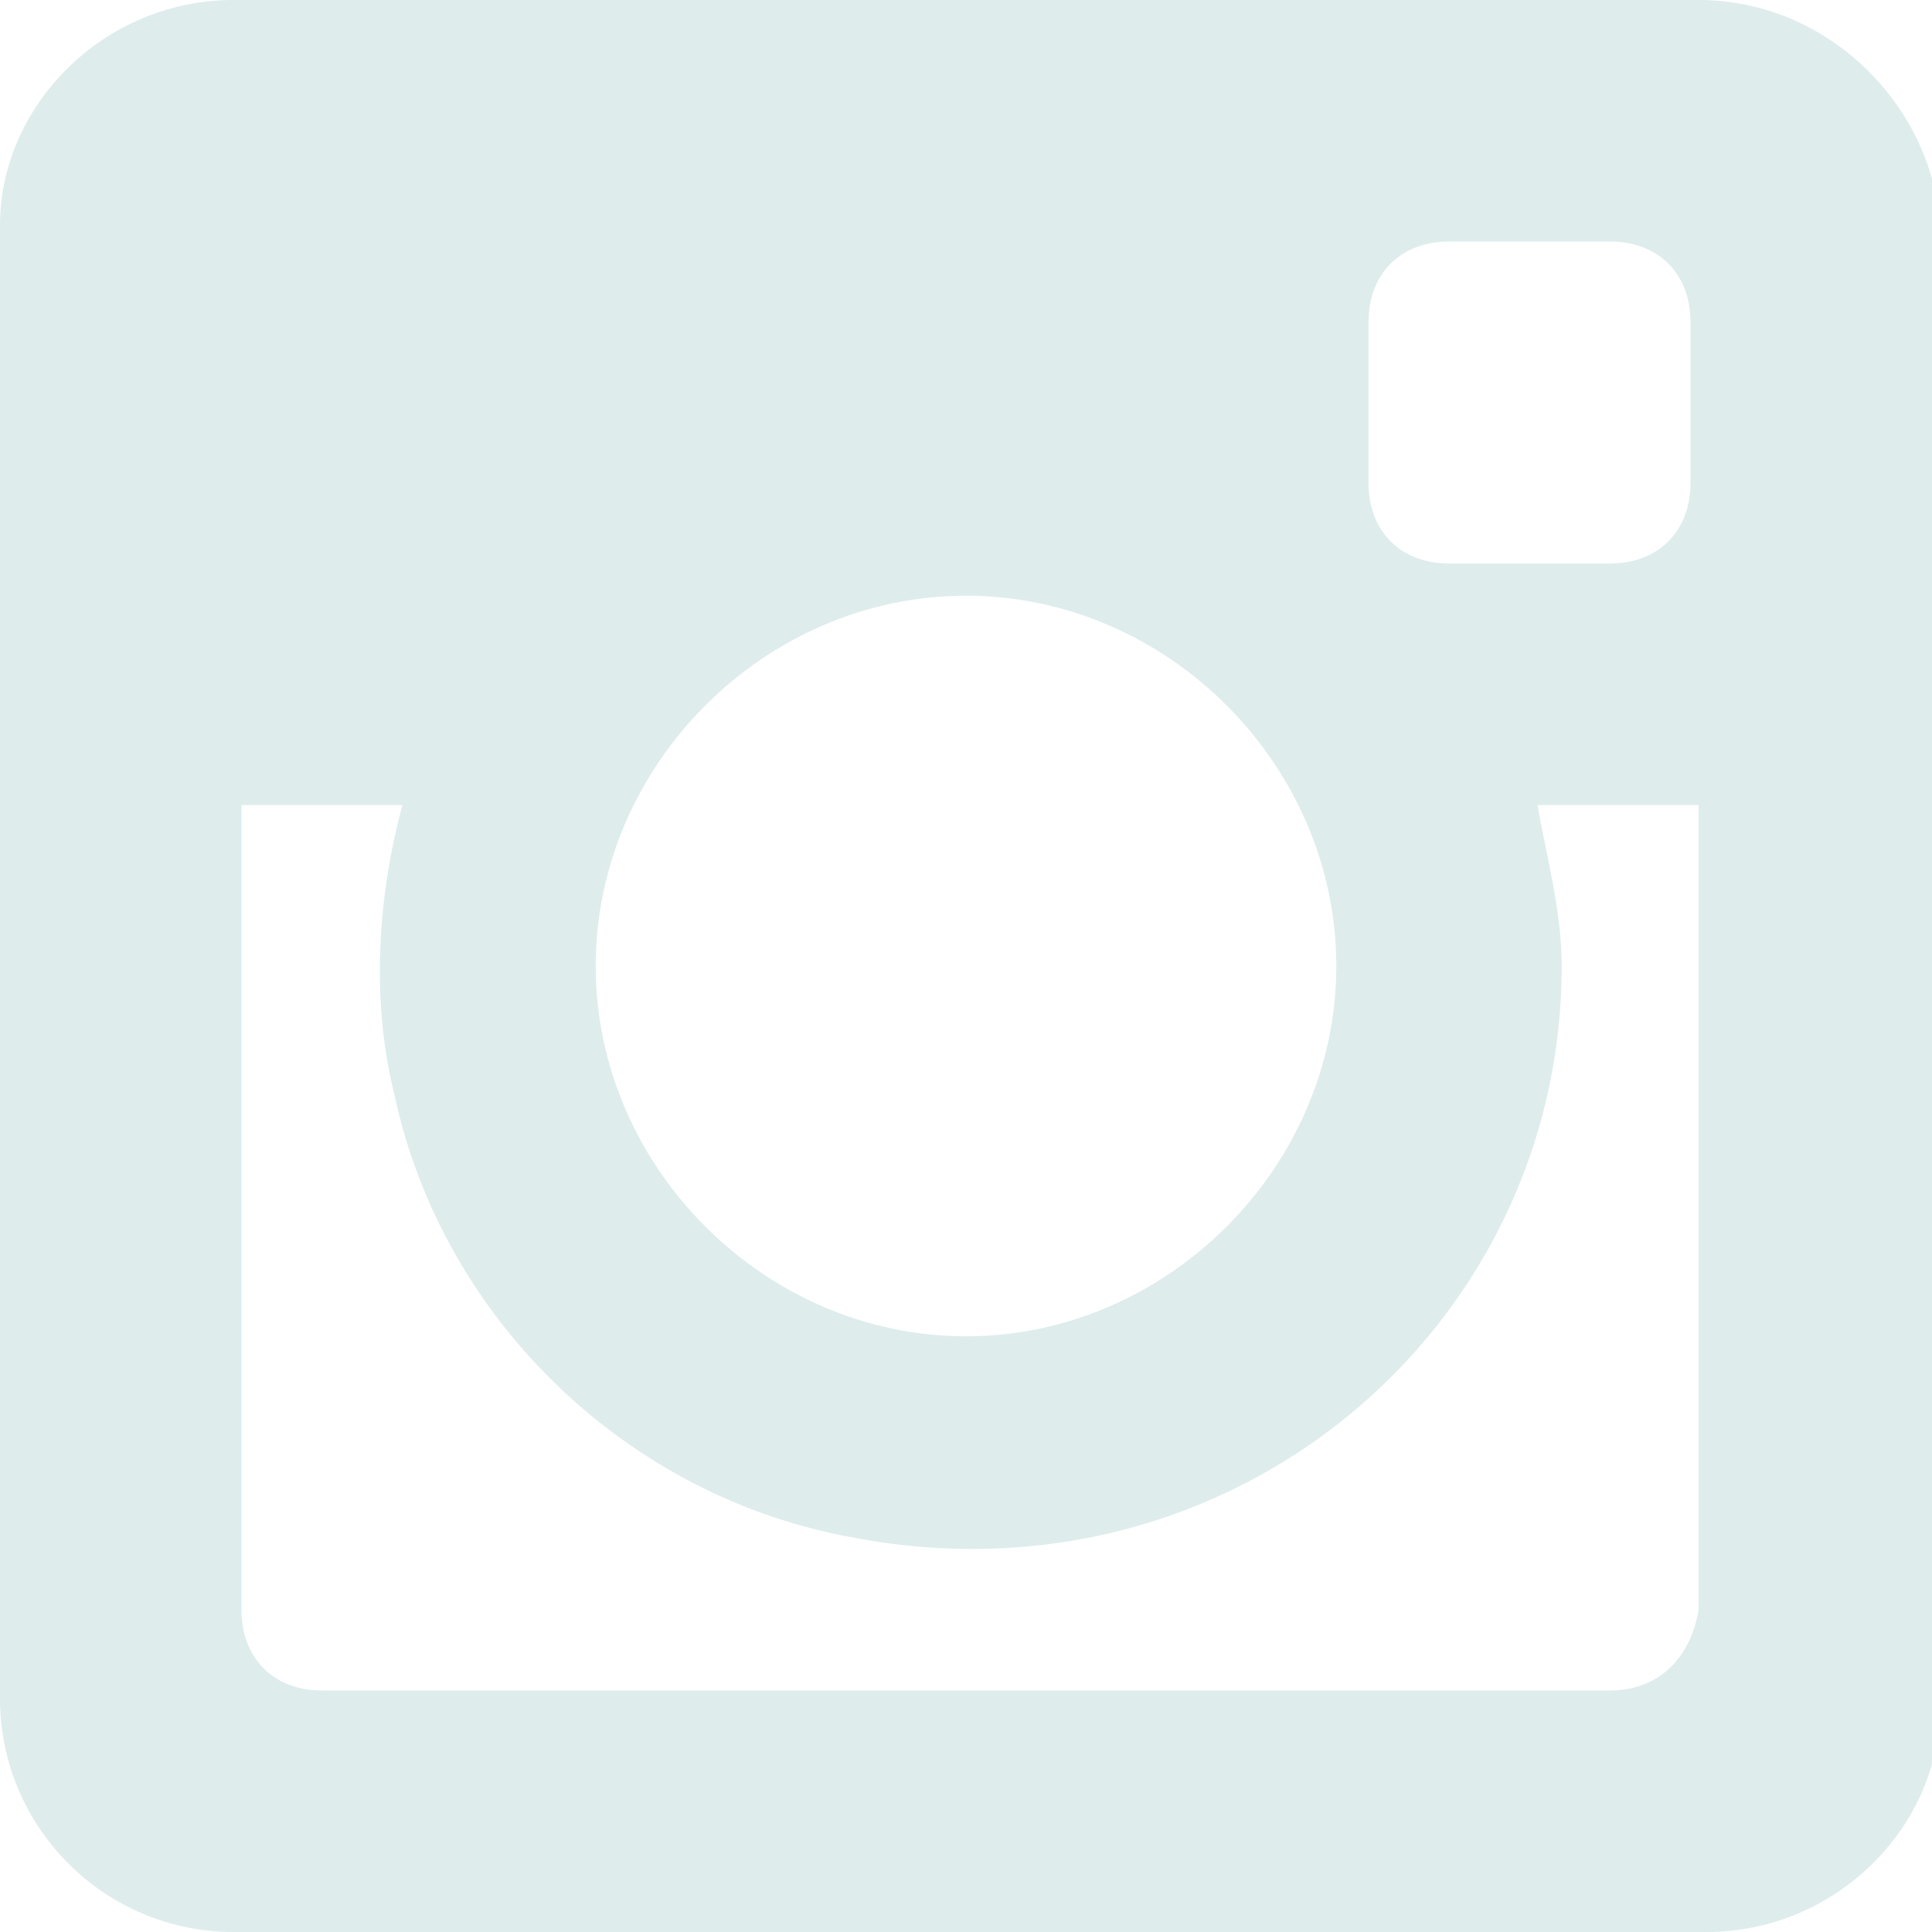 <svg class="nc-icon glyph" xmlns="http://www.w3.org/2000/svg" xmlns:xlink="http://www.w3.org/1999/xlink" x="0px" y="0px" width="24px" height="24px" viewBox="0 0 24 24"><g>
<path fill="#deecec" d="M21.1,0H2.9C1.3,0,0,1.3,0,2.8v18.3C0,22.7,1.3,24,2.9,24h18.3c1.6,0,2.9-1.3,2.9-2.8V2.8
	C24,1.3,22.7,0,21.1,0z M18,3h2c0.6,0,1,0.4,1,1v2c0,0.6-0.4,1-1,1h-2c-0.6,0-1-0.4-1-1V4C17,3.4,17.4,3,18,3z M12,7.4
	c2.5,0,4.6,2.1,4.6,4.6c0,2.5-2.1,4.6-4.6,4.6c-2.5,0-4.6-2.1-4.6-4.6C7.4,9.5,9.5,7.4,12,7.4z M20,21H4c-0.6,0-1-0.4-1-1V10h2
	c-0.3,1.1-0.4,2.4-0.1,3.6c0.6,2.8,2.9,5,5.7,5.5c4.7,0.9,8.8-2.6,8.8-7.1c0-0.7-0.2-1.4-0.3-2h2v10C21,20.6,20.6,21,20,21z"></path>
</g></svg>